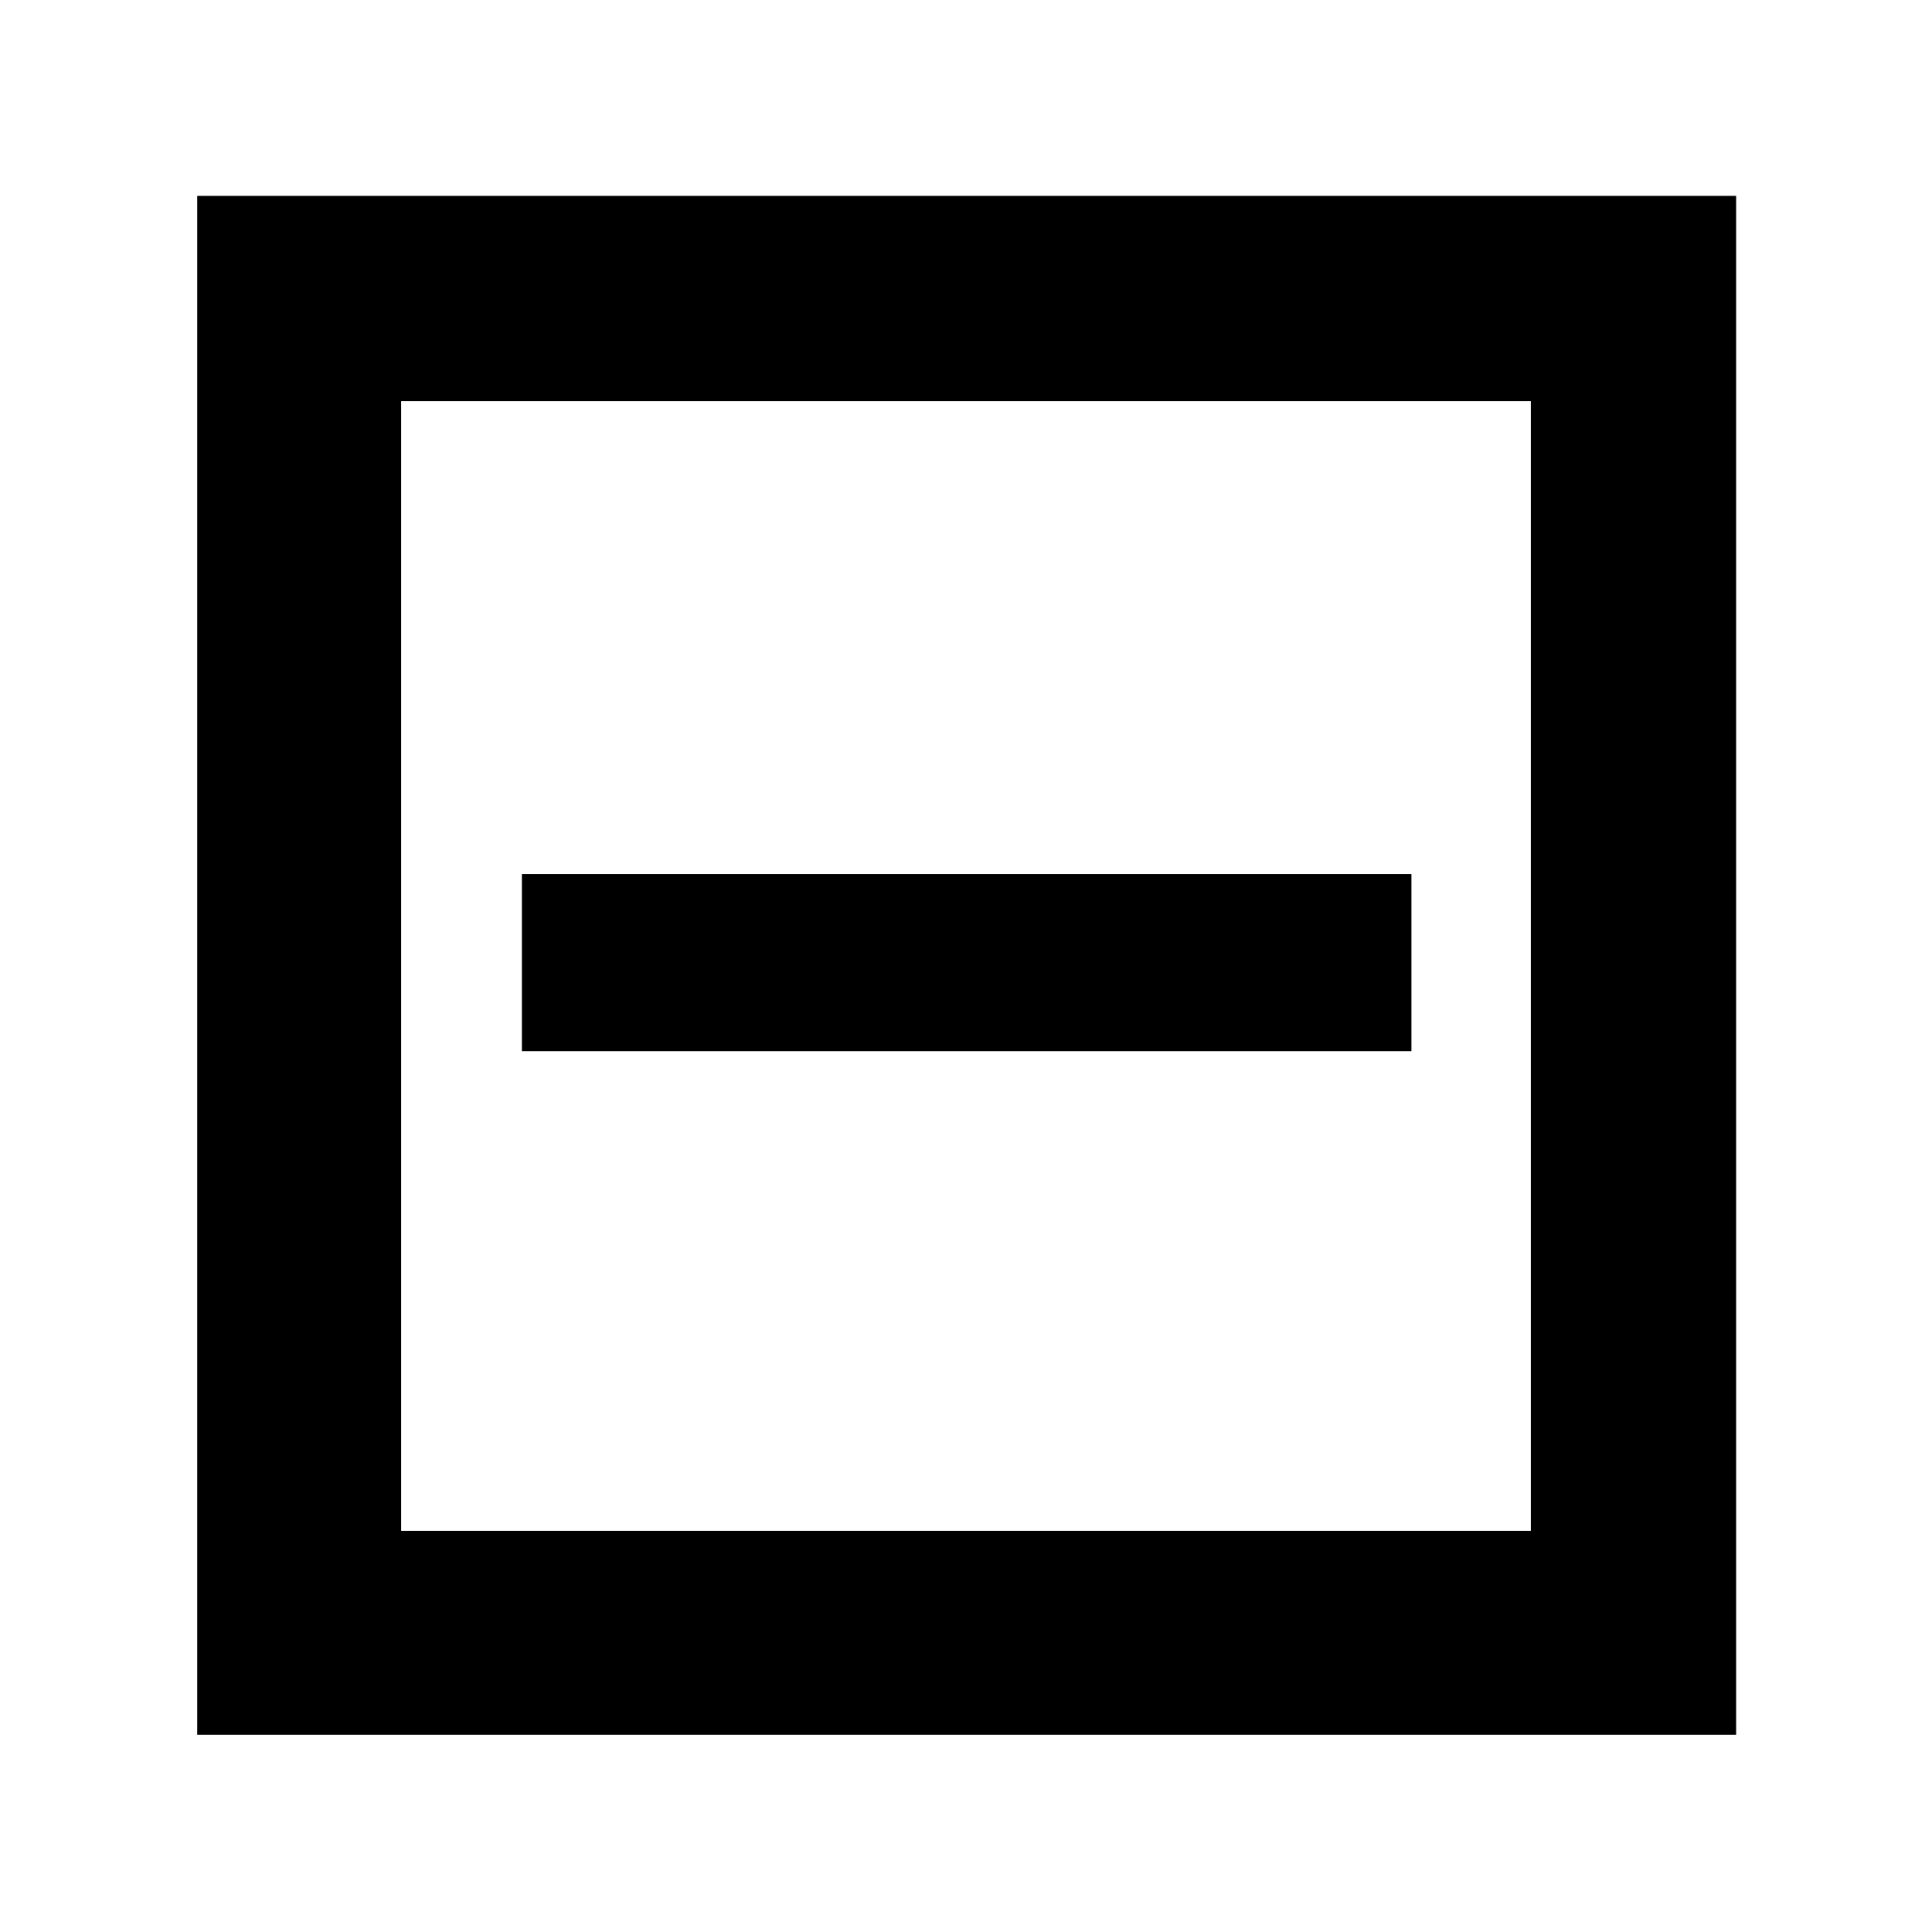<svg xmlns="http://www.w3.org/2000/svg" height="40" viewBox="0 -960 960 960" width="40"><path d="M259.33-437.67h442v-88h-442v88ZM98-98v-764.67h764.67V-98H98Zm101.33-101.33h561.34v-561.34H199.33v561.34Zm0 0v-561.34 561.34Z"/></svg>